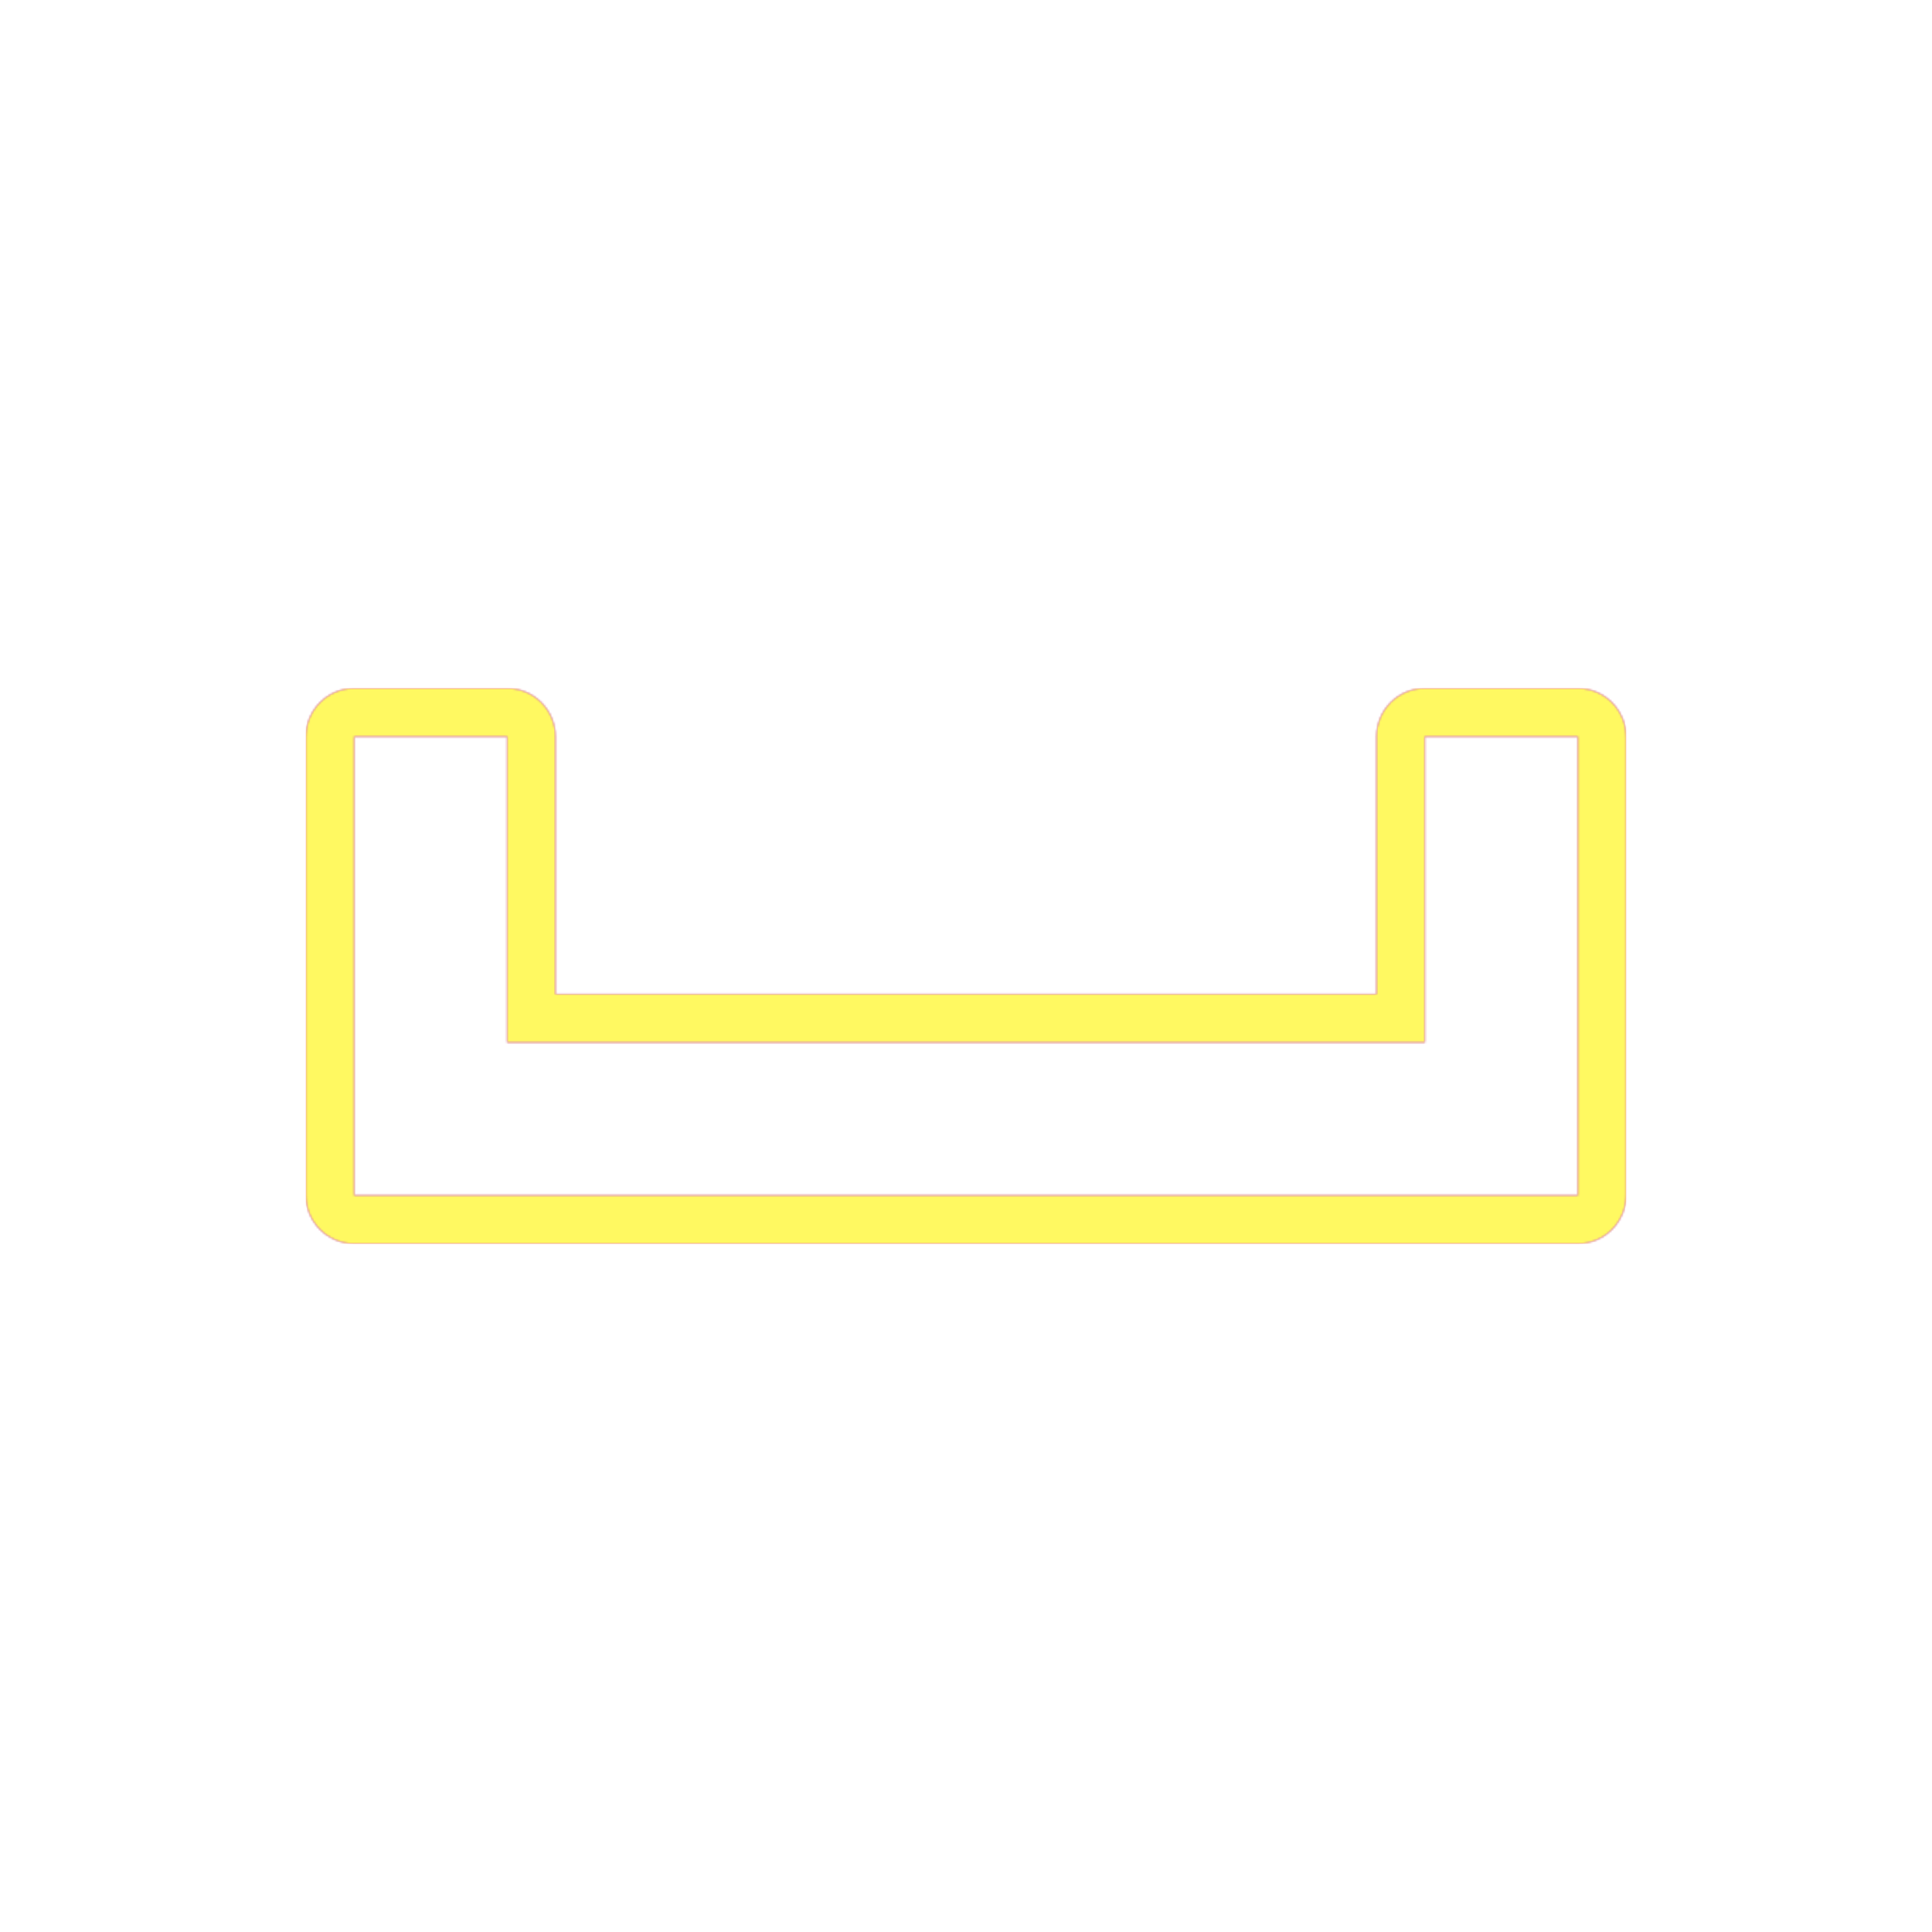 <svg version="1.1" xmlns="http://www.w3.org/2000/svg" xmlns:xlink="http://www.w3.org/1999/xlink" viewBox="0,0,1024,1024">
	<!-- Color names: teamapps-color-1, teamapps-color-2, teamapps-color-3 -->
	<desc>space_bar icon - Licensed under Apache License v2.0 (http://www.apache.org/licenses/LICENSE-2.0) - Created with Iconfu.com - Derivative work of Material icons (Copyright Google Inc.)</desc>
	<defs>
		<linearGradient x1="0" y1="1024" x2="1024" y2="0" id="color-9Q8XY4R6" gradientUnits="userSpaceOnUse">
			<stop offset="0.2" stop-color="#000000"/>
			<stop offset="0.8" stop-color="#ffffff"/>
		</linearGradient>
		<radialGradient cx="0" cy="0" r="1448.15" id="color-Hc9yBtp3" gradientUnits="userSpaceOnUse">
			<stop offset="0.08" stop-color="#ffffff"/>
			<stop offset="1" stop-color="#000000"/>
		</radialGradient>
		<filter id="filter-3b55t3dP" color-interpolation-filters="sRGB">
			<feOffset/>
		</filter>
		<mask id="mask-k8n8bbOP">
			<path d="M861.86,390.4v243.2c0,14.14 -11.46,25.6 -25.6,25.6h-648.53c-14.14,0 -25.6,-11.46 -25.6,-25.6v-243.2c0,-14.14 11.46,-25.6 25.6,-25.6h81.06c14.14,0 25.6,11.46 25.6,25.6v136.54h435.2v-136.54c0,-14.14 11.46,-25.6 25.6,-25.6h81.06c14.14,0 25.6,11.46 25.6,25.6zM755.2,390.4v162.14h-486.4v-162.14h-81.06v243.2h648.53v-243.2z" fill="url(#color-Hc9yBtp3)"/>
		</mask>
		<mask id="mask-nbc2jlwi">
			<path d="M861.86,390.4v243.2c0,14.14 -11.46,25.6 -25.6,25.6h-648.53c-14.14,0 -25.6,-11.46 -25.6,-25.6v-243.2c0,-14.14 11.46,-25.6 25.6,-25.6h81.06c14.14,0 25.6,11.46 25.6,25.6v136.54h435.2v-136.54c0,-14.14 11.46,-25.6 25.6,-25.6h81.06c14.14,0 25.6,11.46 25.6,25.6zM755.2,390.4v162.14h-486.4v-162.14h-81.06v243.2h648.53v-243.2z" fill="#ffffff"/>
		</mask>
		<mask id="mask-sjRbQfLU">
			<rect fill="url(#color-9Q8XY4R6)" x="162.14" y="364.8" width="699.73" height="294.4"/>
		</mask>
	</defs>
	<g fill="none" fill-rule="nonzero" style="mix-blend-mode: normal">
		<g mask="url(#mask-nbc2jlwi)">
			<g color="#ff0000" class="teamapps-color-2">
				<rect x="162.14" y="364.8" width="699.73" height="294.4" fill="currentColor"/>
			</g>
			<g color="#bc13e0" class="teamapps-color-3" mask="url(#mask-sjRbQfLU)">
				<rect x="162.14" y="364.8" width="699.73" height="294.4" fill="currentColor"/>
			</g>
		</g>
		<g filter="url(#filter-3b55t3dP)" mask="url(#mask-k8n8bbOP)">
			<g color="#fff961" class="teamapps-color-1">
				<rect x="162.14" y="364.8" width="699.73" height="294.4" fill="currentColor"/>
			</g>
		</g>
	</g>
</svg>